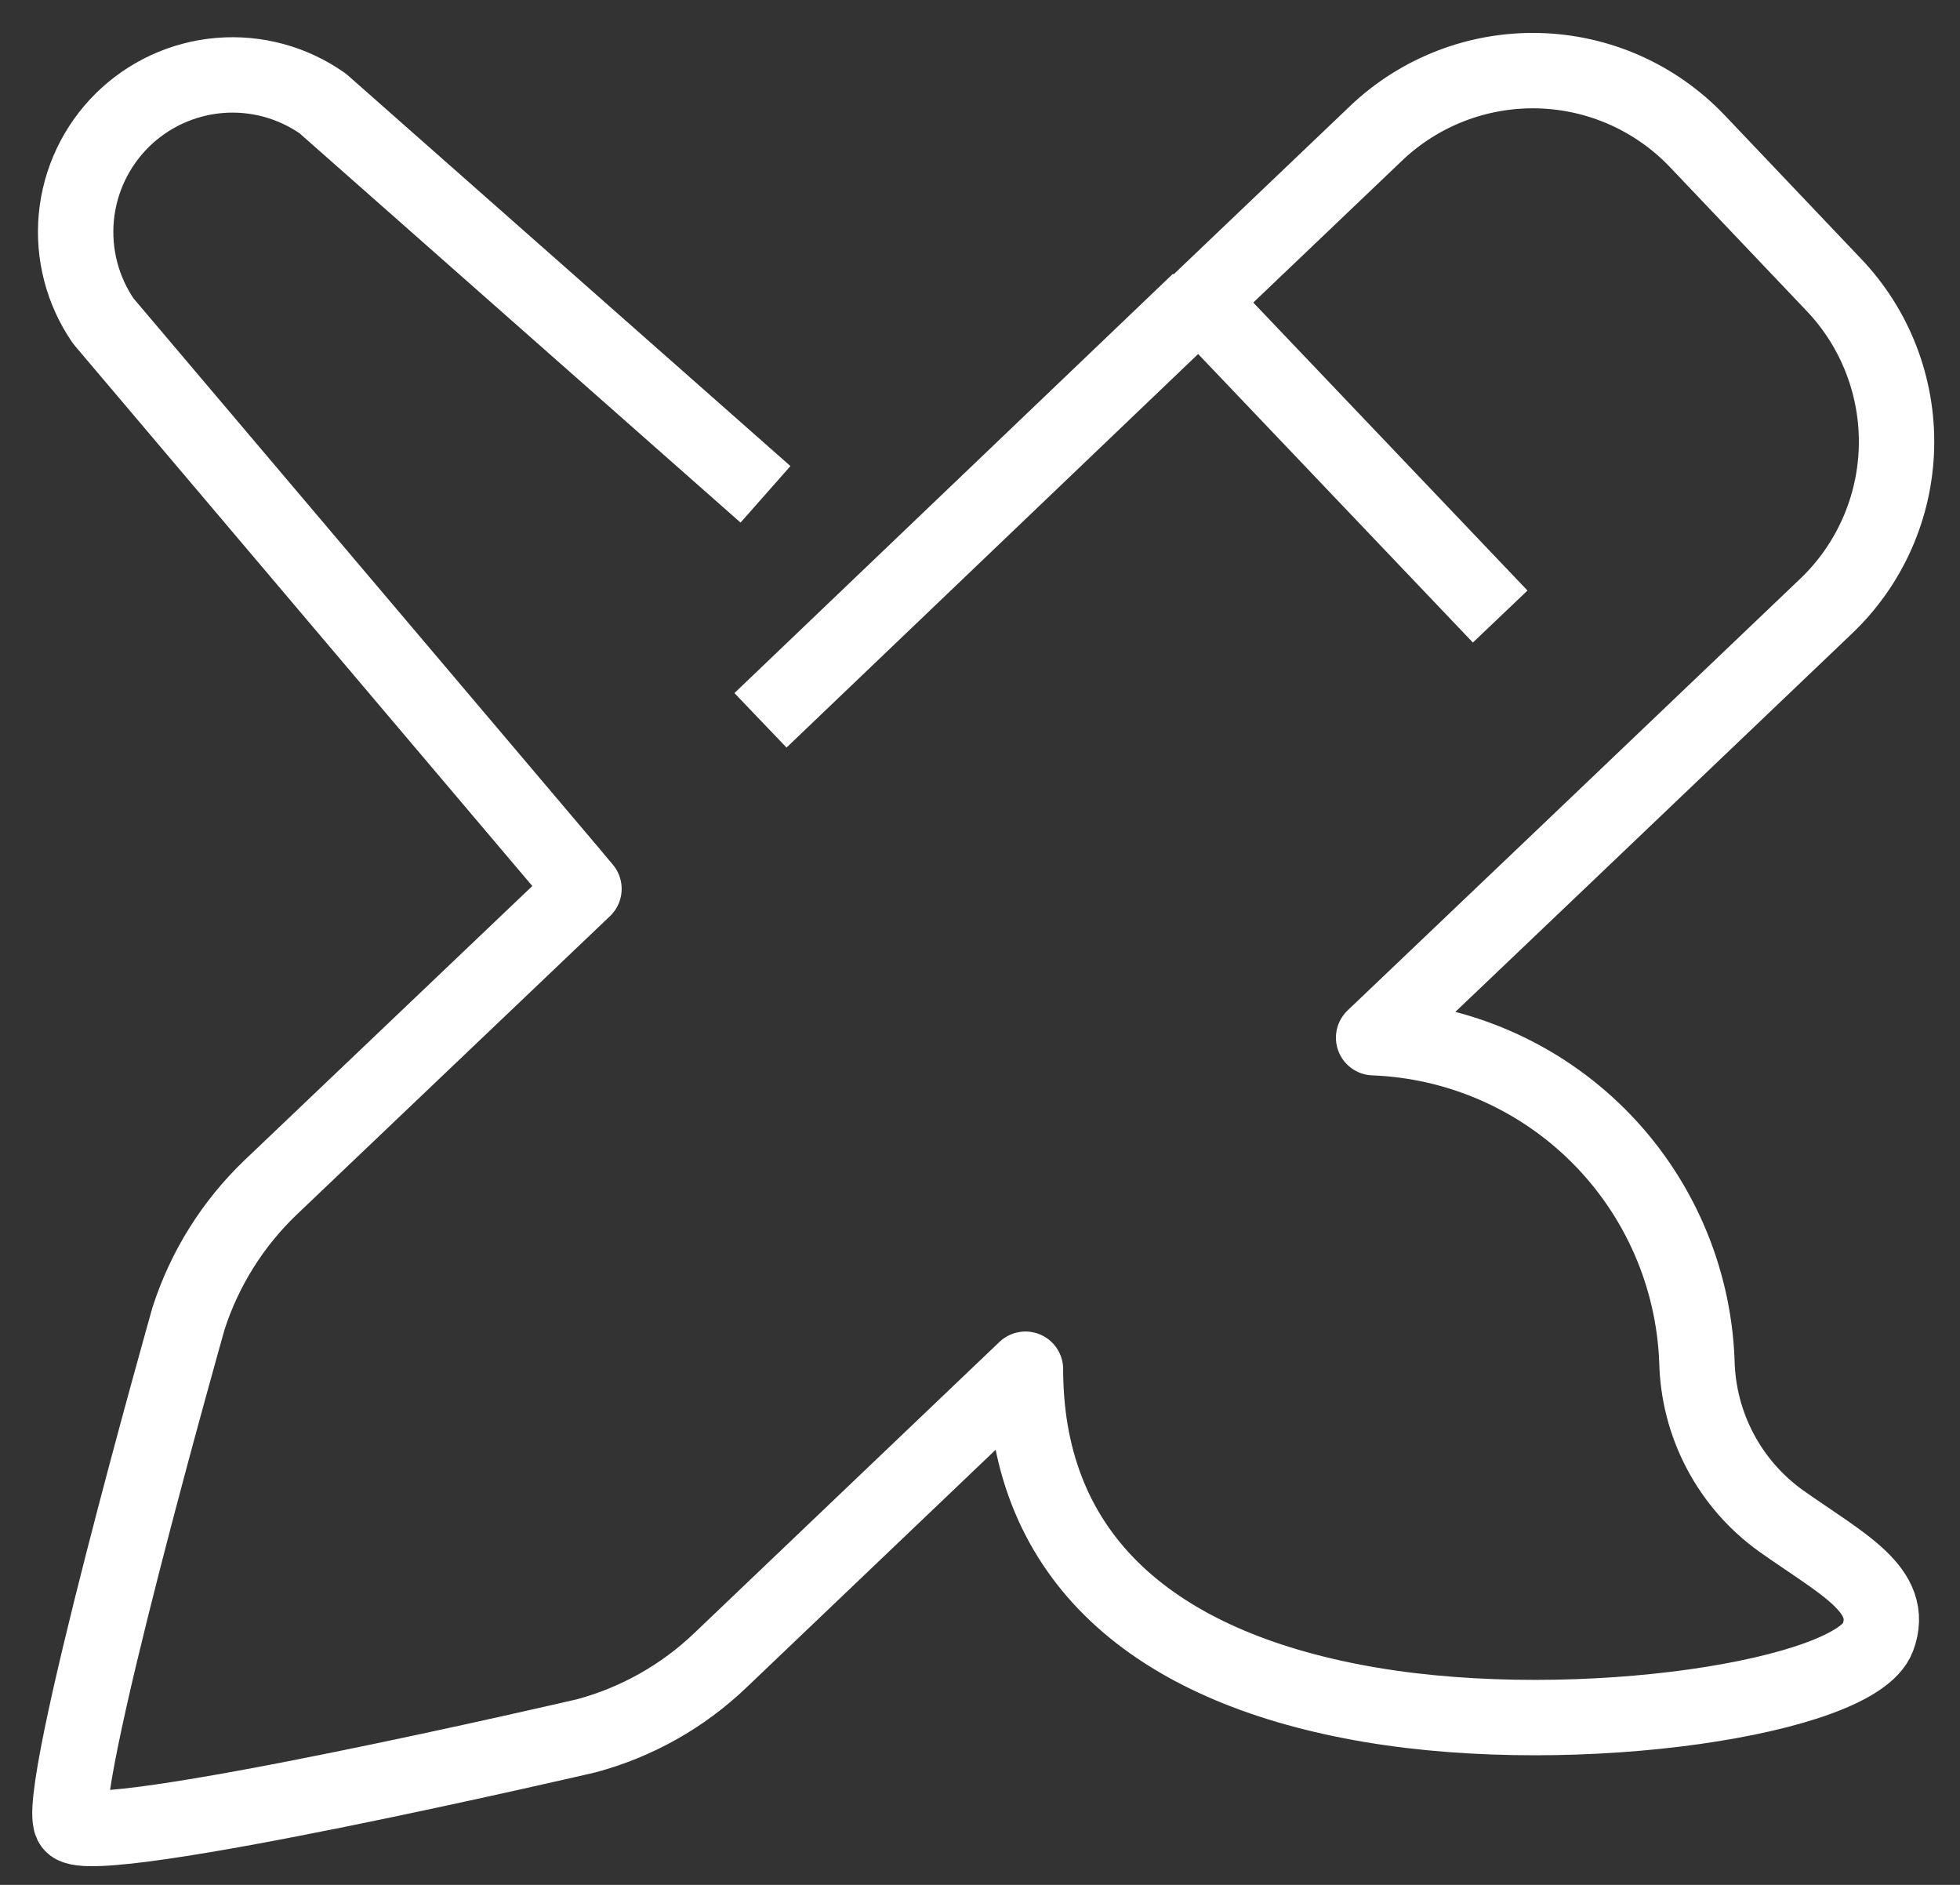 <svg width="52" height="50" viewBox="0 0 52 50" fill="none" xmlns="http://www.w3.org/2000/svg">
<rect x="0" y="0" width="52" height="50" fill="#333333" stroke="none"/>
<path d="M20.176 19.108L31.811 7.985M20.309 13.113L8.565 2.747C7.766 2.184 6.795 1.92 5.822 2.002C4.849 2.083 3.935 2.505 3.241 3.192C2.547 3.88 2.116 4.79 2.025 5.763C1.934 6.736 2.187 7.711 2.741 8.516L15.193 23.22C15.193 23.22 15.306 23.36 15.493 23.579C13.245 25.722 7.175 31.503 7.175 31.503C6.174 32.462 5.426 33.656 5.001 34.977C5.001 34.977 1.345 47.891 1.916 48.404C2.482 49.088 15.545 46.048 15.545 46.048C16.886 45.69 18.114 44.999 19.116 44.039L27.206 36.321C27.206 36.426 27.206 36.538 27.211 36.635C27.354 41.528 30.837 44.29 36.375 45.225C41.913 46.16 49.232 45.016 49.82 43.441C50.295 42.176 48.882 41.498 47.251 40.344C46.576 39.86 46.023 39.226 45.636 38.491C45.248 37.756 45.038 36.941 45.02 36.111C44.935 33.861 44.004 31.727 42.414 30.135C40.823 28.544 38.691 27.612 36.443 27.527L41.603 22.61L48.444 16.083C49.018 15.537 49.479 14.883 49.8 14.158C50.121 13.434 50.296 12.653 50.315 11.861C50.334 11.068 50.197 10.28 49.911 9.541C49.626 8.802 49.197 8.126 48.65 7.553L45.033 3.747C44.487 3.173 43.833 2.712 43.109 2.39C42.384 2.069 41.603 1.894 40.811 1.875C40.019 1.856 39.231 1.993 38.492 2.279C37.753 2.565 37.077 2.993 36.504 3.541L31.837 7.992L39.801 16.355" stroke="white" stroke-width="2" stroke-linejoin="round"/>
</svg>
